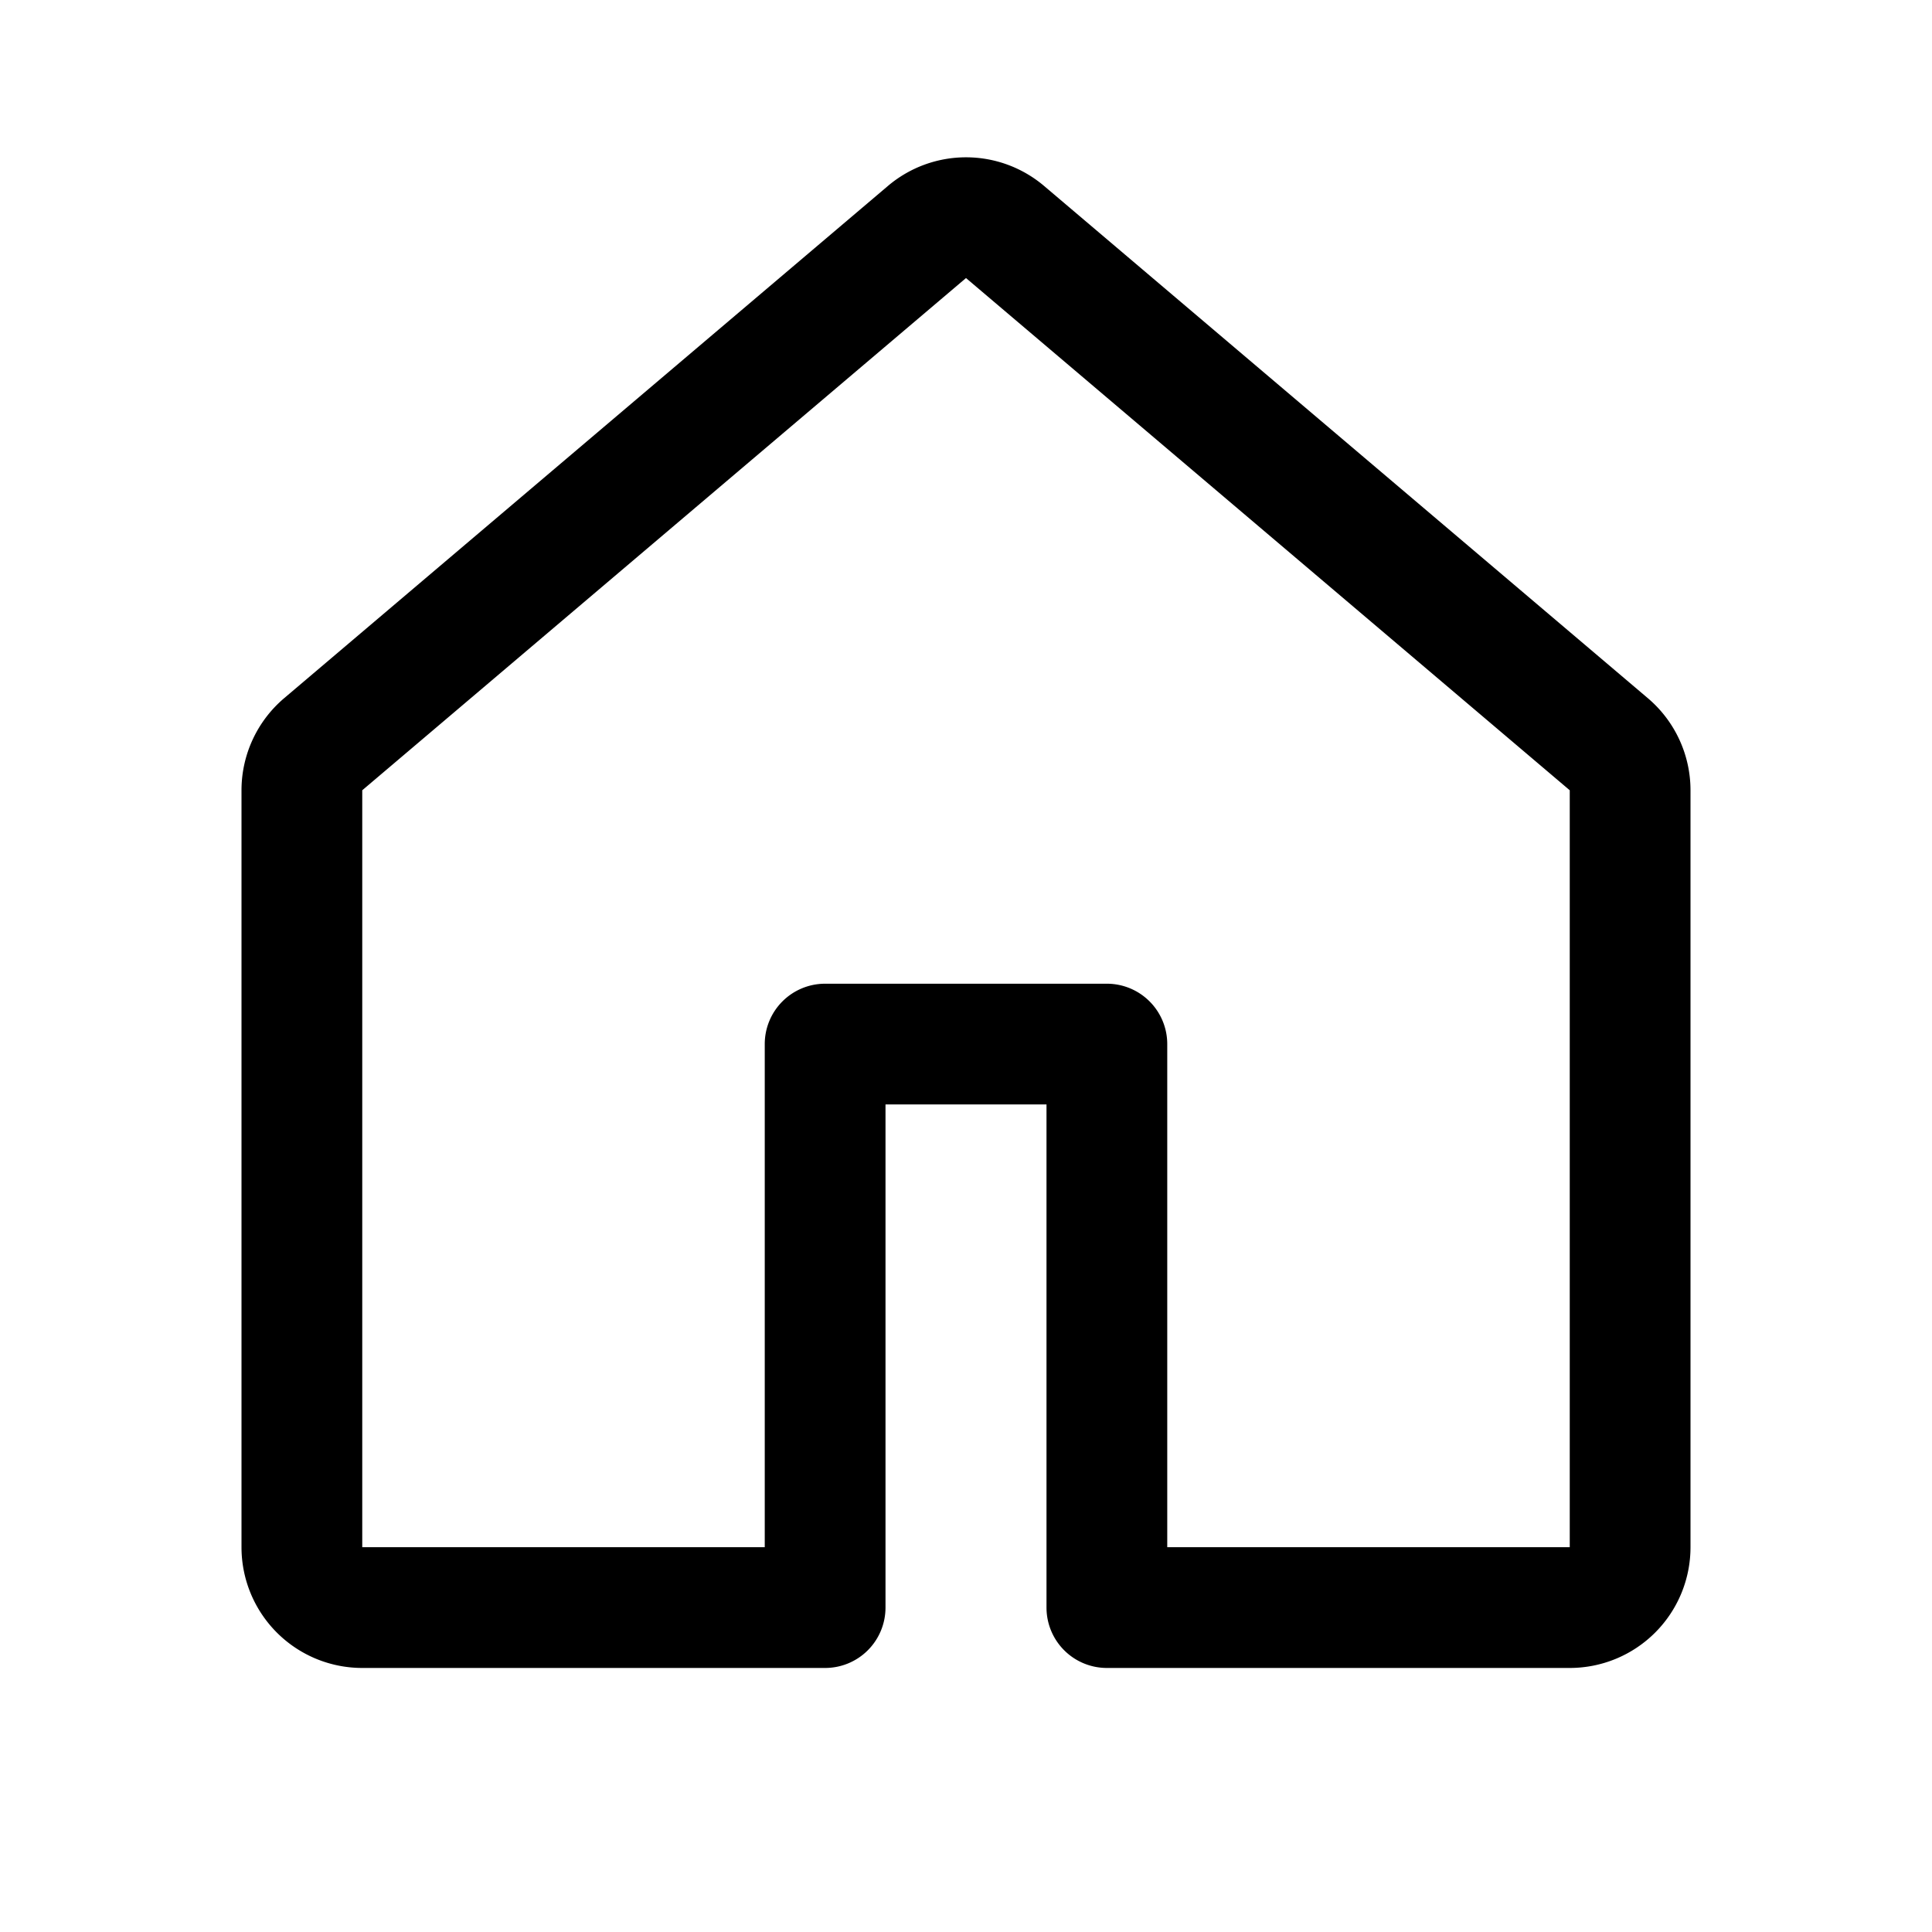 <svg xmlns="http://www.w3.org/2000/svg" width="24" height="24" viewBox="0 0 24 24"><path d="M11.03 2.31a1.5 1.5 0 0 1 1.94 0l7.5 6.363A1.5 1.5 0 0 1 21 9.817v9.403a1.5 1.5 0 0 1-1.5 1.5h-5.75a.75.75 0 0 1-.75-.75v-6.25h-2v6.25a.75.75 0 0 1-.75.75H4.5a1.5 1.5 0 0 1-1.5-1.5V9.817c0-.44.194-.859.53-1.144zM12 3.454 4.5 9.817v9.403h5v-6.25a.75.75 0 0 1 .75-.75h3.5a.75.75 0 0 1 .75.75v6.25h5V9.817z"/></svg>